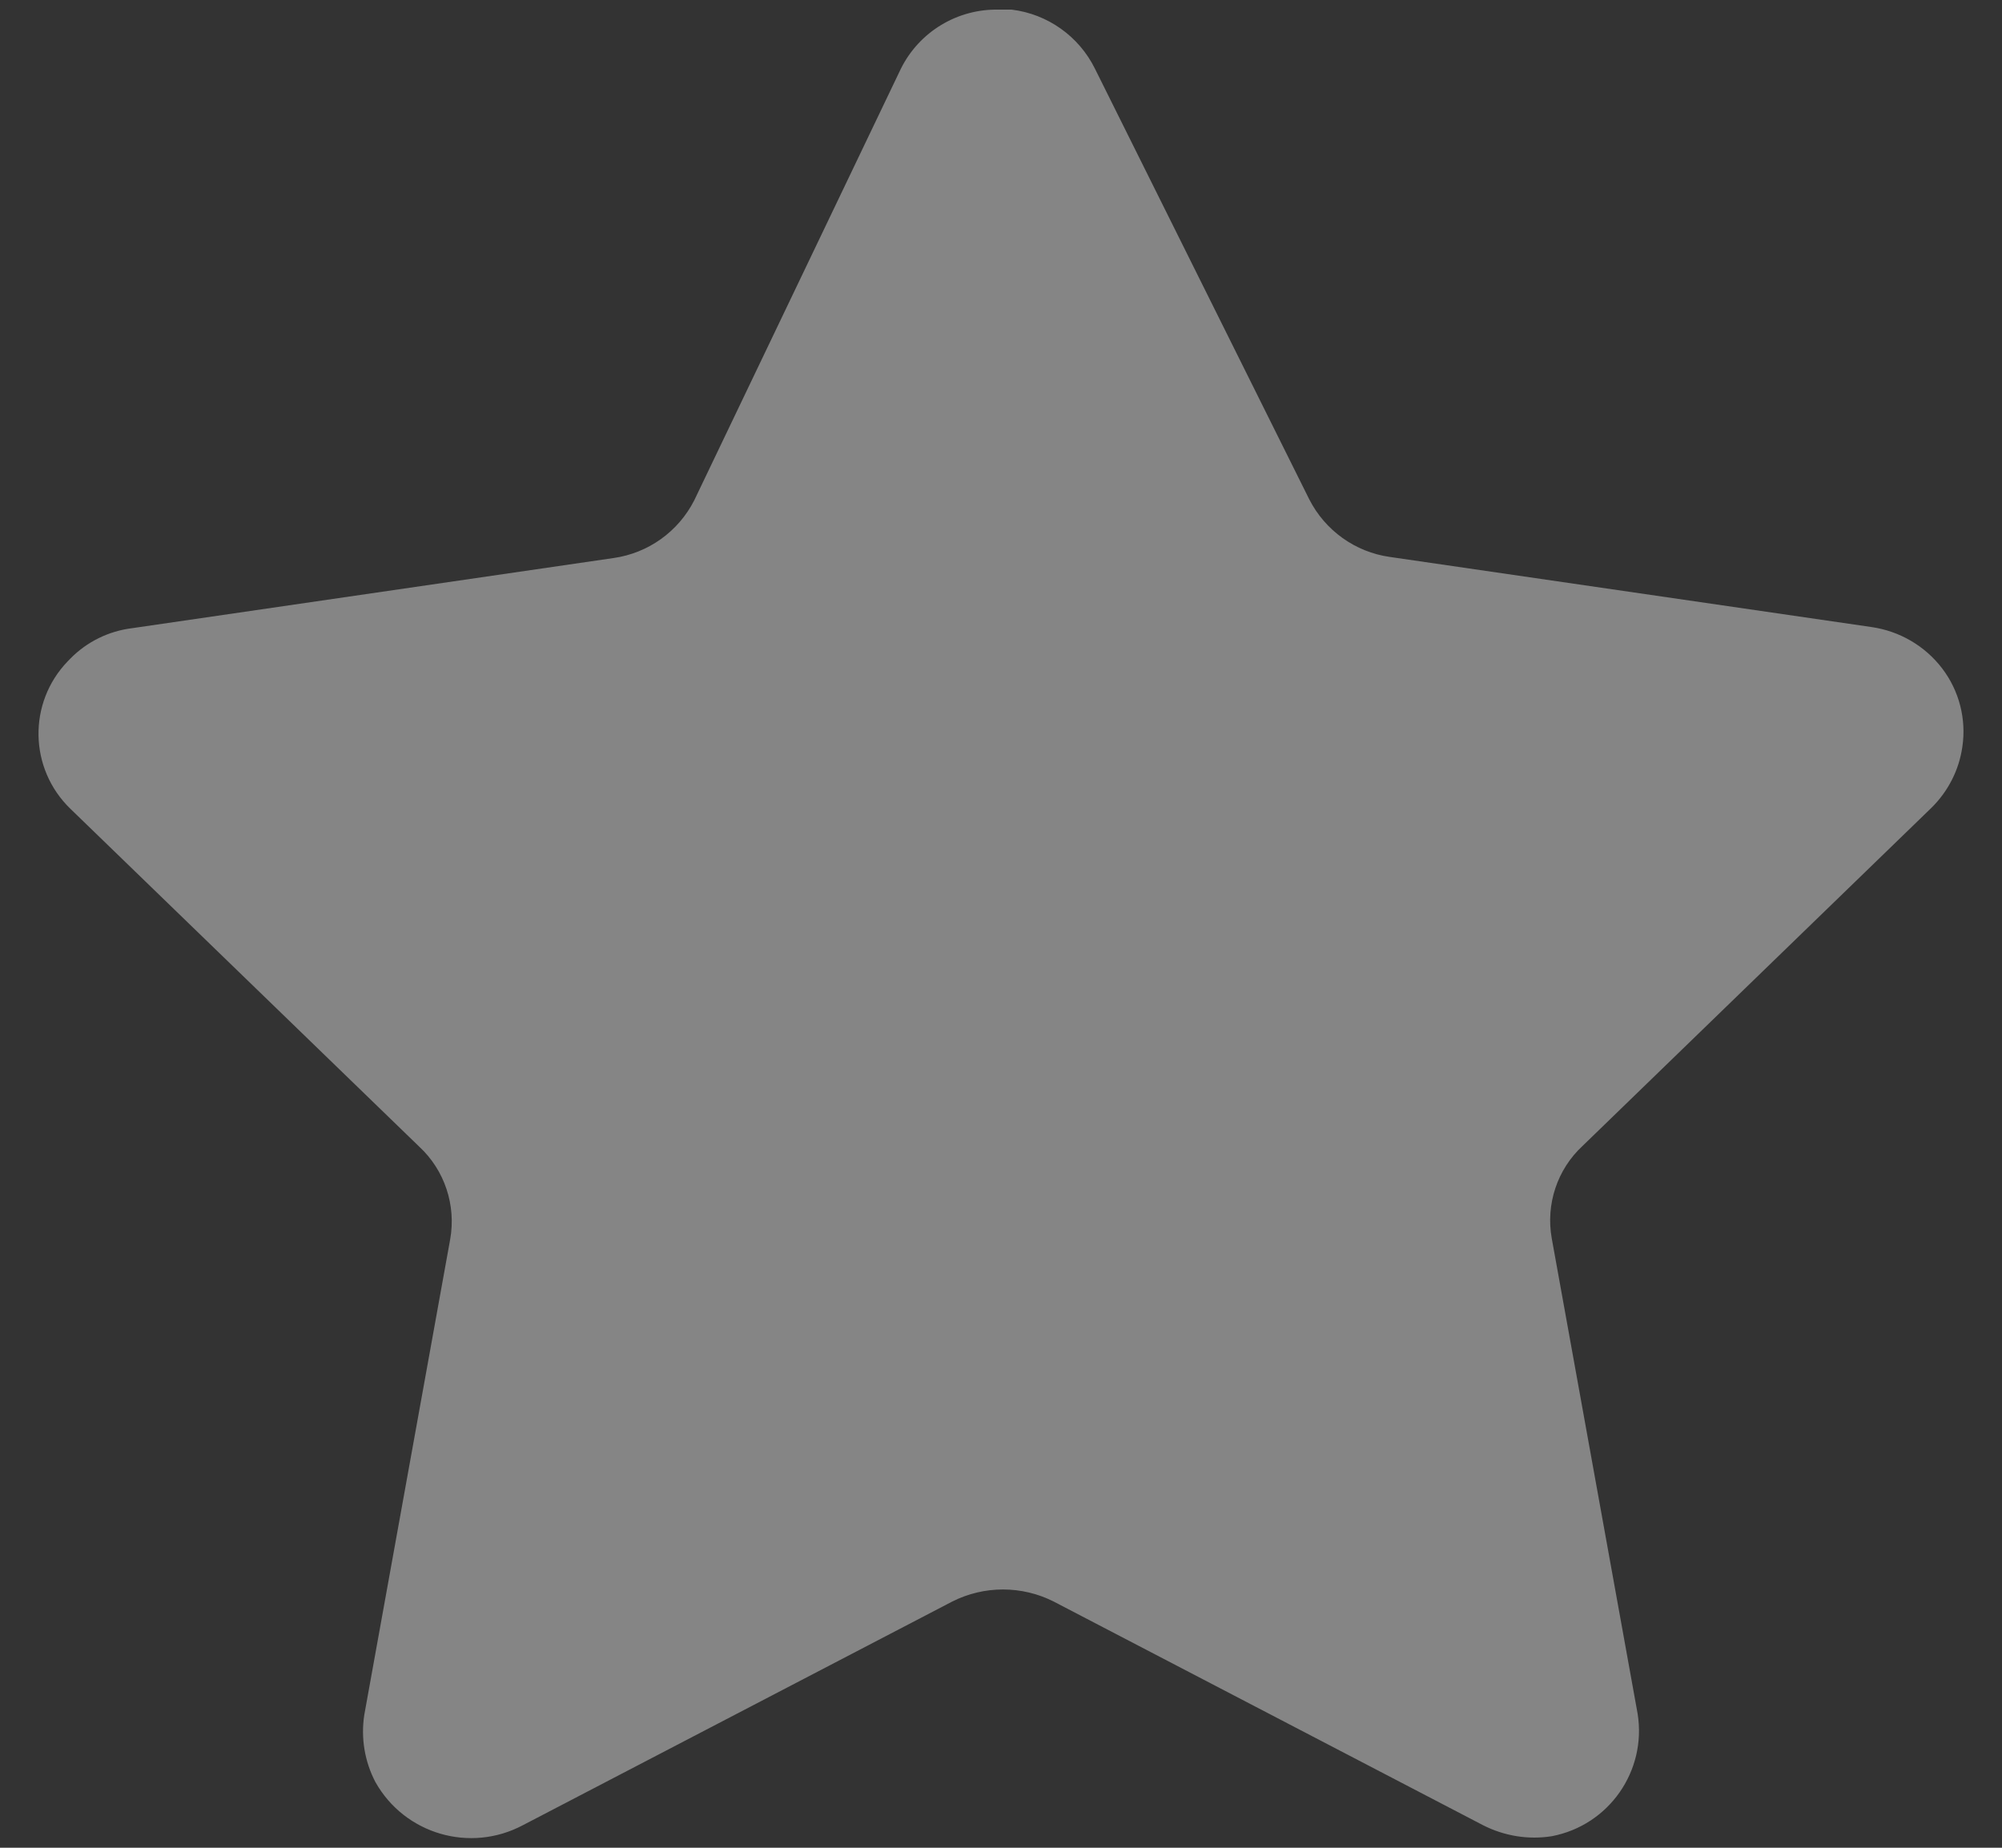 <svg width="26" height="24" viewBox="0 0 26 24" fill="none" xmlns="http://www.w3.org/2000/svg">
<rect x="0" y="0" width="26" height="24" fill="#333333" stroke="none"/>
<path opacity="0.4" d="M14.22 0.892L17.003 6.485C17.209 6.89 17.6 7.171 18.051 7.234L24.302 8.144C24.668 8.196 24.999 8.388 25.223 8.682C25.444 8.972 25.539 9.34 25.485 9.701C25.442 10.002 25.3 10.279 25.084 10.492L20.554 14.883C20.223 15.189 20.073 15.643 20.153 16.087L21.268 22.26C21.387 23.006 20.893 23.709 20.153 23.85C19.848 23.899 19.535 23.847 19.26 23.707L13.684 20.802C13.27 20.593 12.781 20.593 12.367 20.802L6.791 23.707C6.106 24.071 5.257 23.824 4.876 23.148C4.735 22.879 4.685 22.573 4.731 22.274L5.846 16.1C5.926 15.657 5.775 15.2 5.445 14.894L0.915 10.506C0.376 9.985 0.36 9.129 0.879 8.59C0.89 8.578 0.903 8.566 0.915 8.553C1.13 8.335 1.413 8.196 1.718 8.159L7.969 7.248C8.419 7.184 8.81 6.905 9.017 6.497L11.7 0.892C11.939 0.412 12.434 0.113 12.971 0.125H13.139C13.605 0.182 14.012 0.471 14.22 0.892Z" fill="white"/>
</svg>
